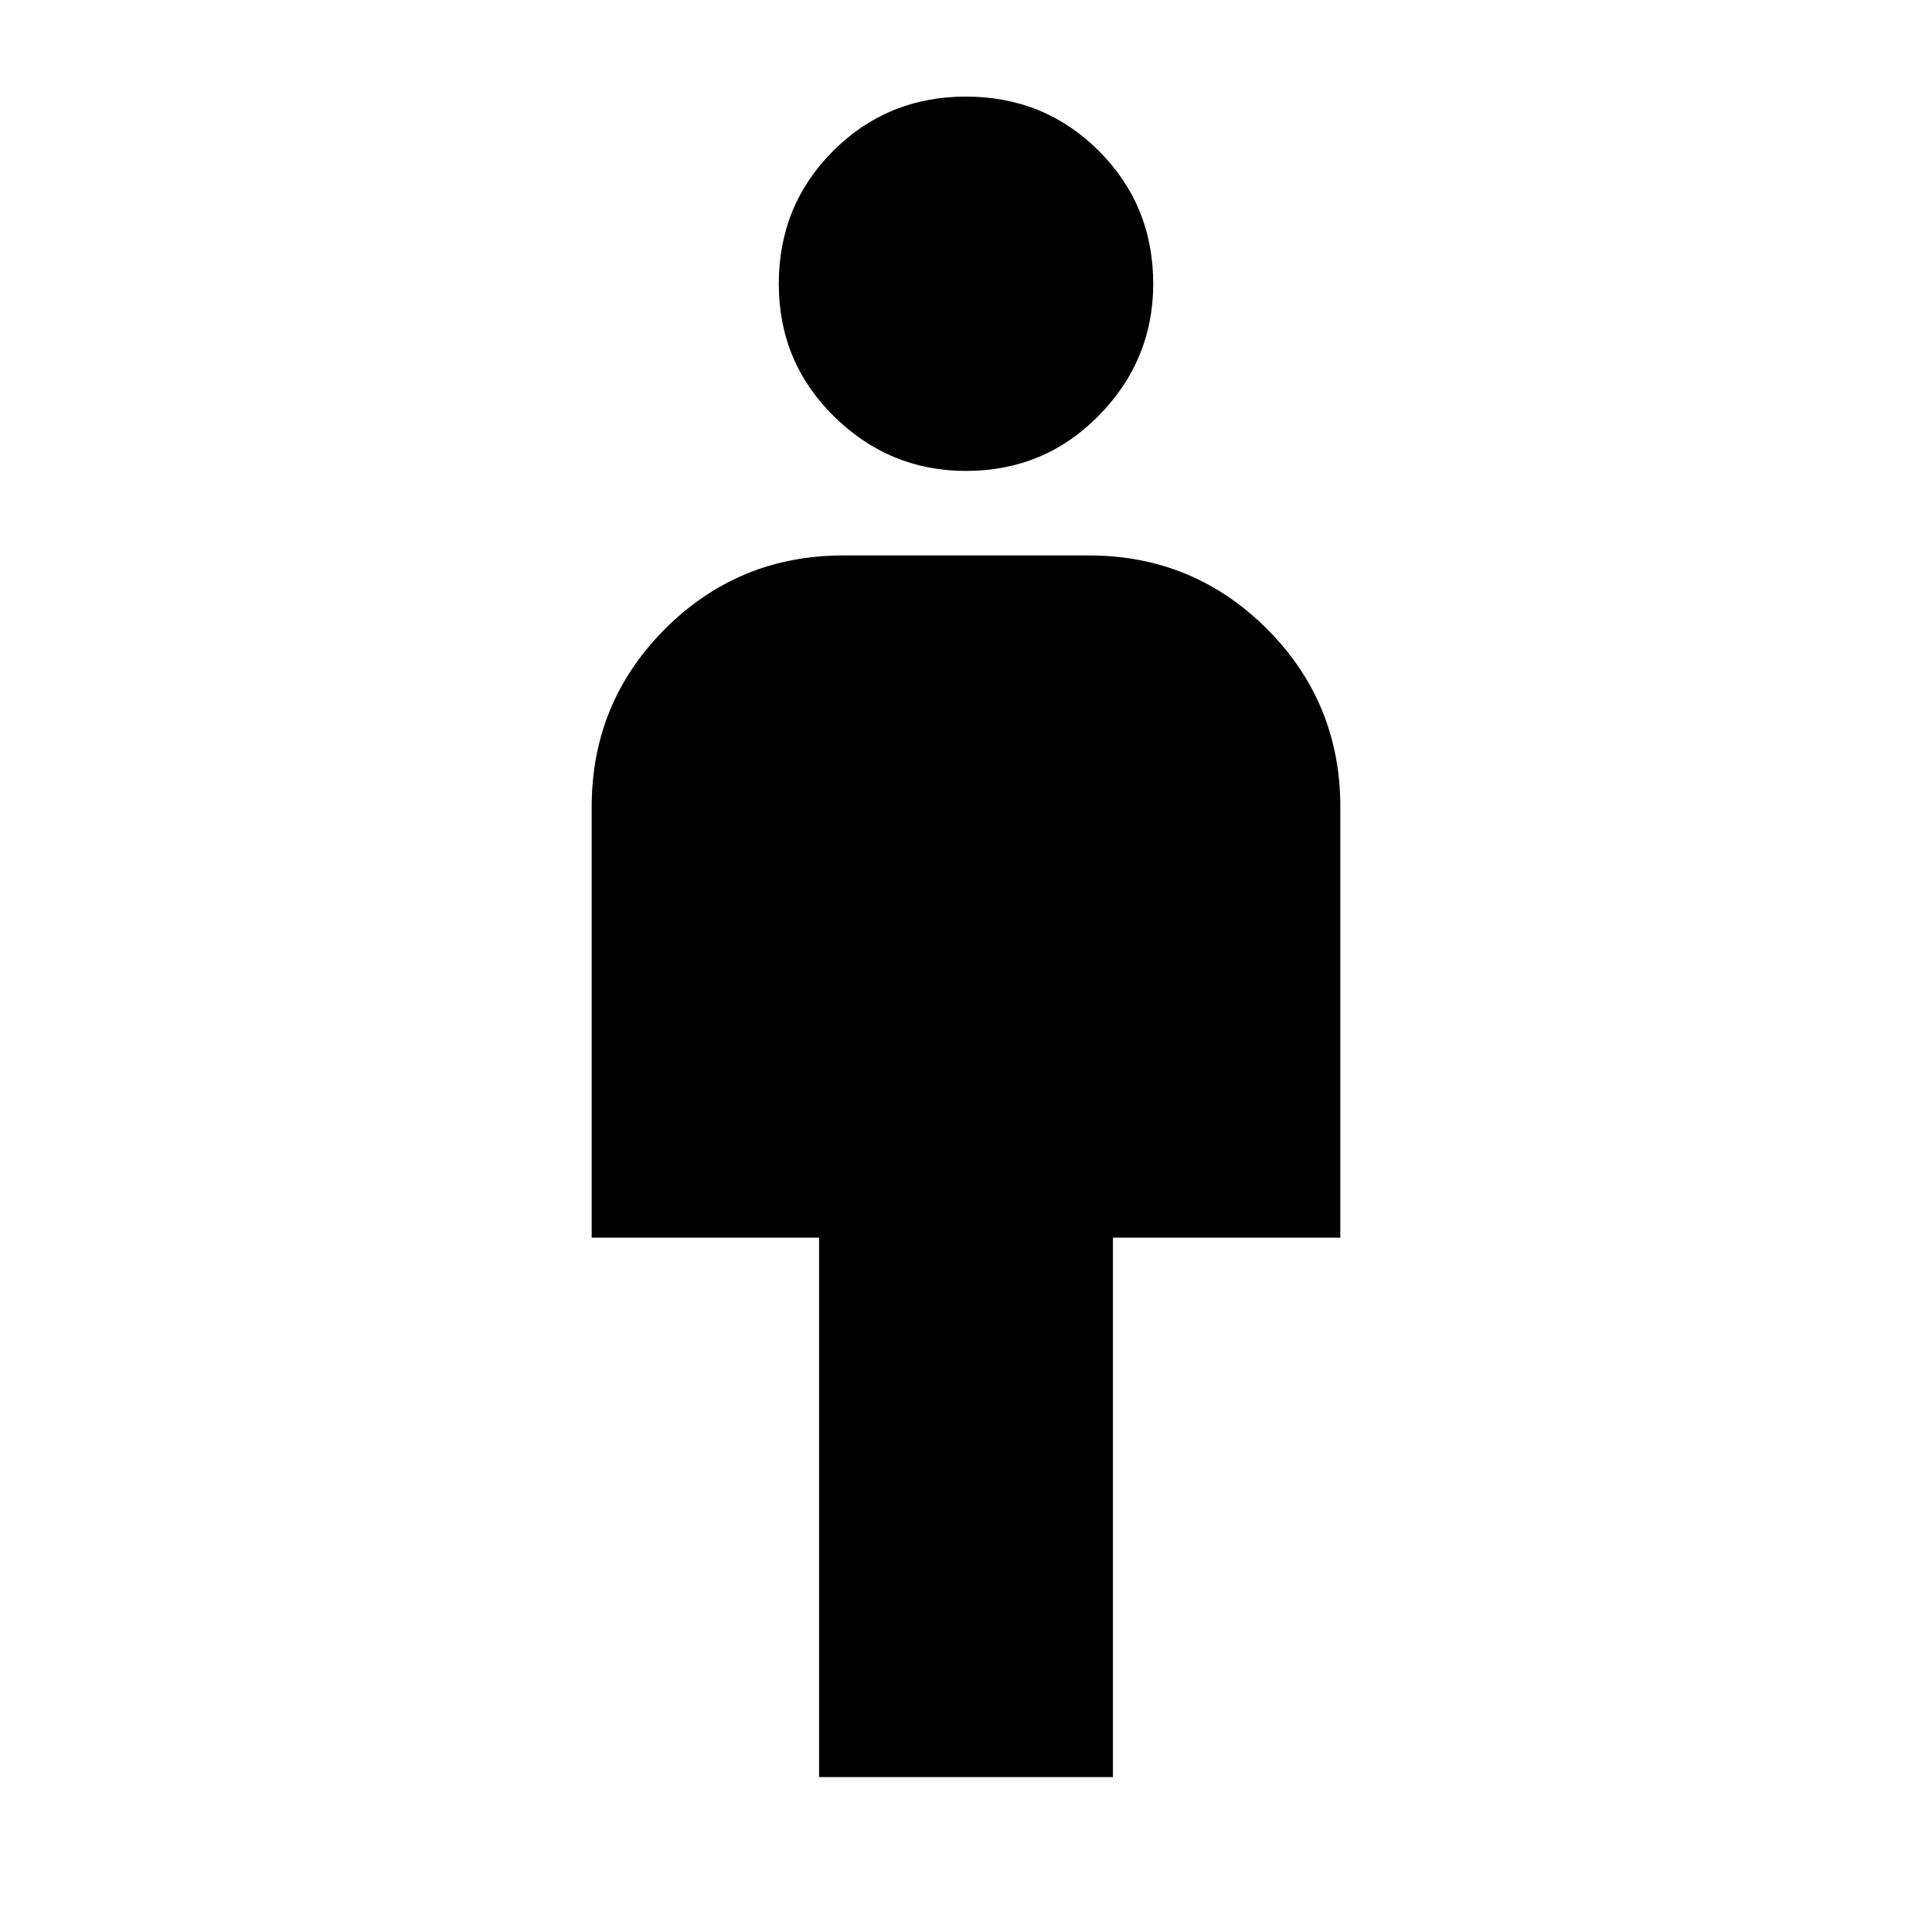 <svg xmlns="http://www.w3.org/2000/svg" height="20" width="20"><path d="M8.479 18.396v-5.584H6.125V8.354q0-1.083.76-1.844.761-.76 1.844-.76h2.542q1.083 0 1.844.76.76.761.76 1.844v4.458h-2.354v5.584ZM10 4.875q-.792 0-1.365-.563-.573-.562-.573-1.374 0-.813.563-1.376Q9.188 1 10 1t1.375.562q.563.563.563 1.376 0 .791-.563 1.364-.563.573-1.375.573Z"/></svg>